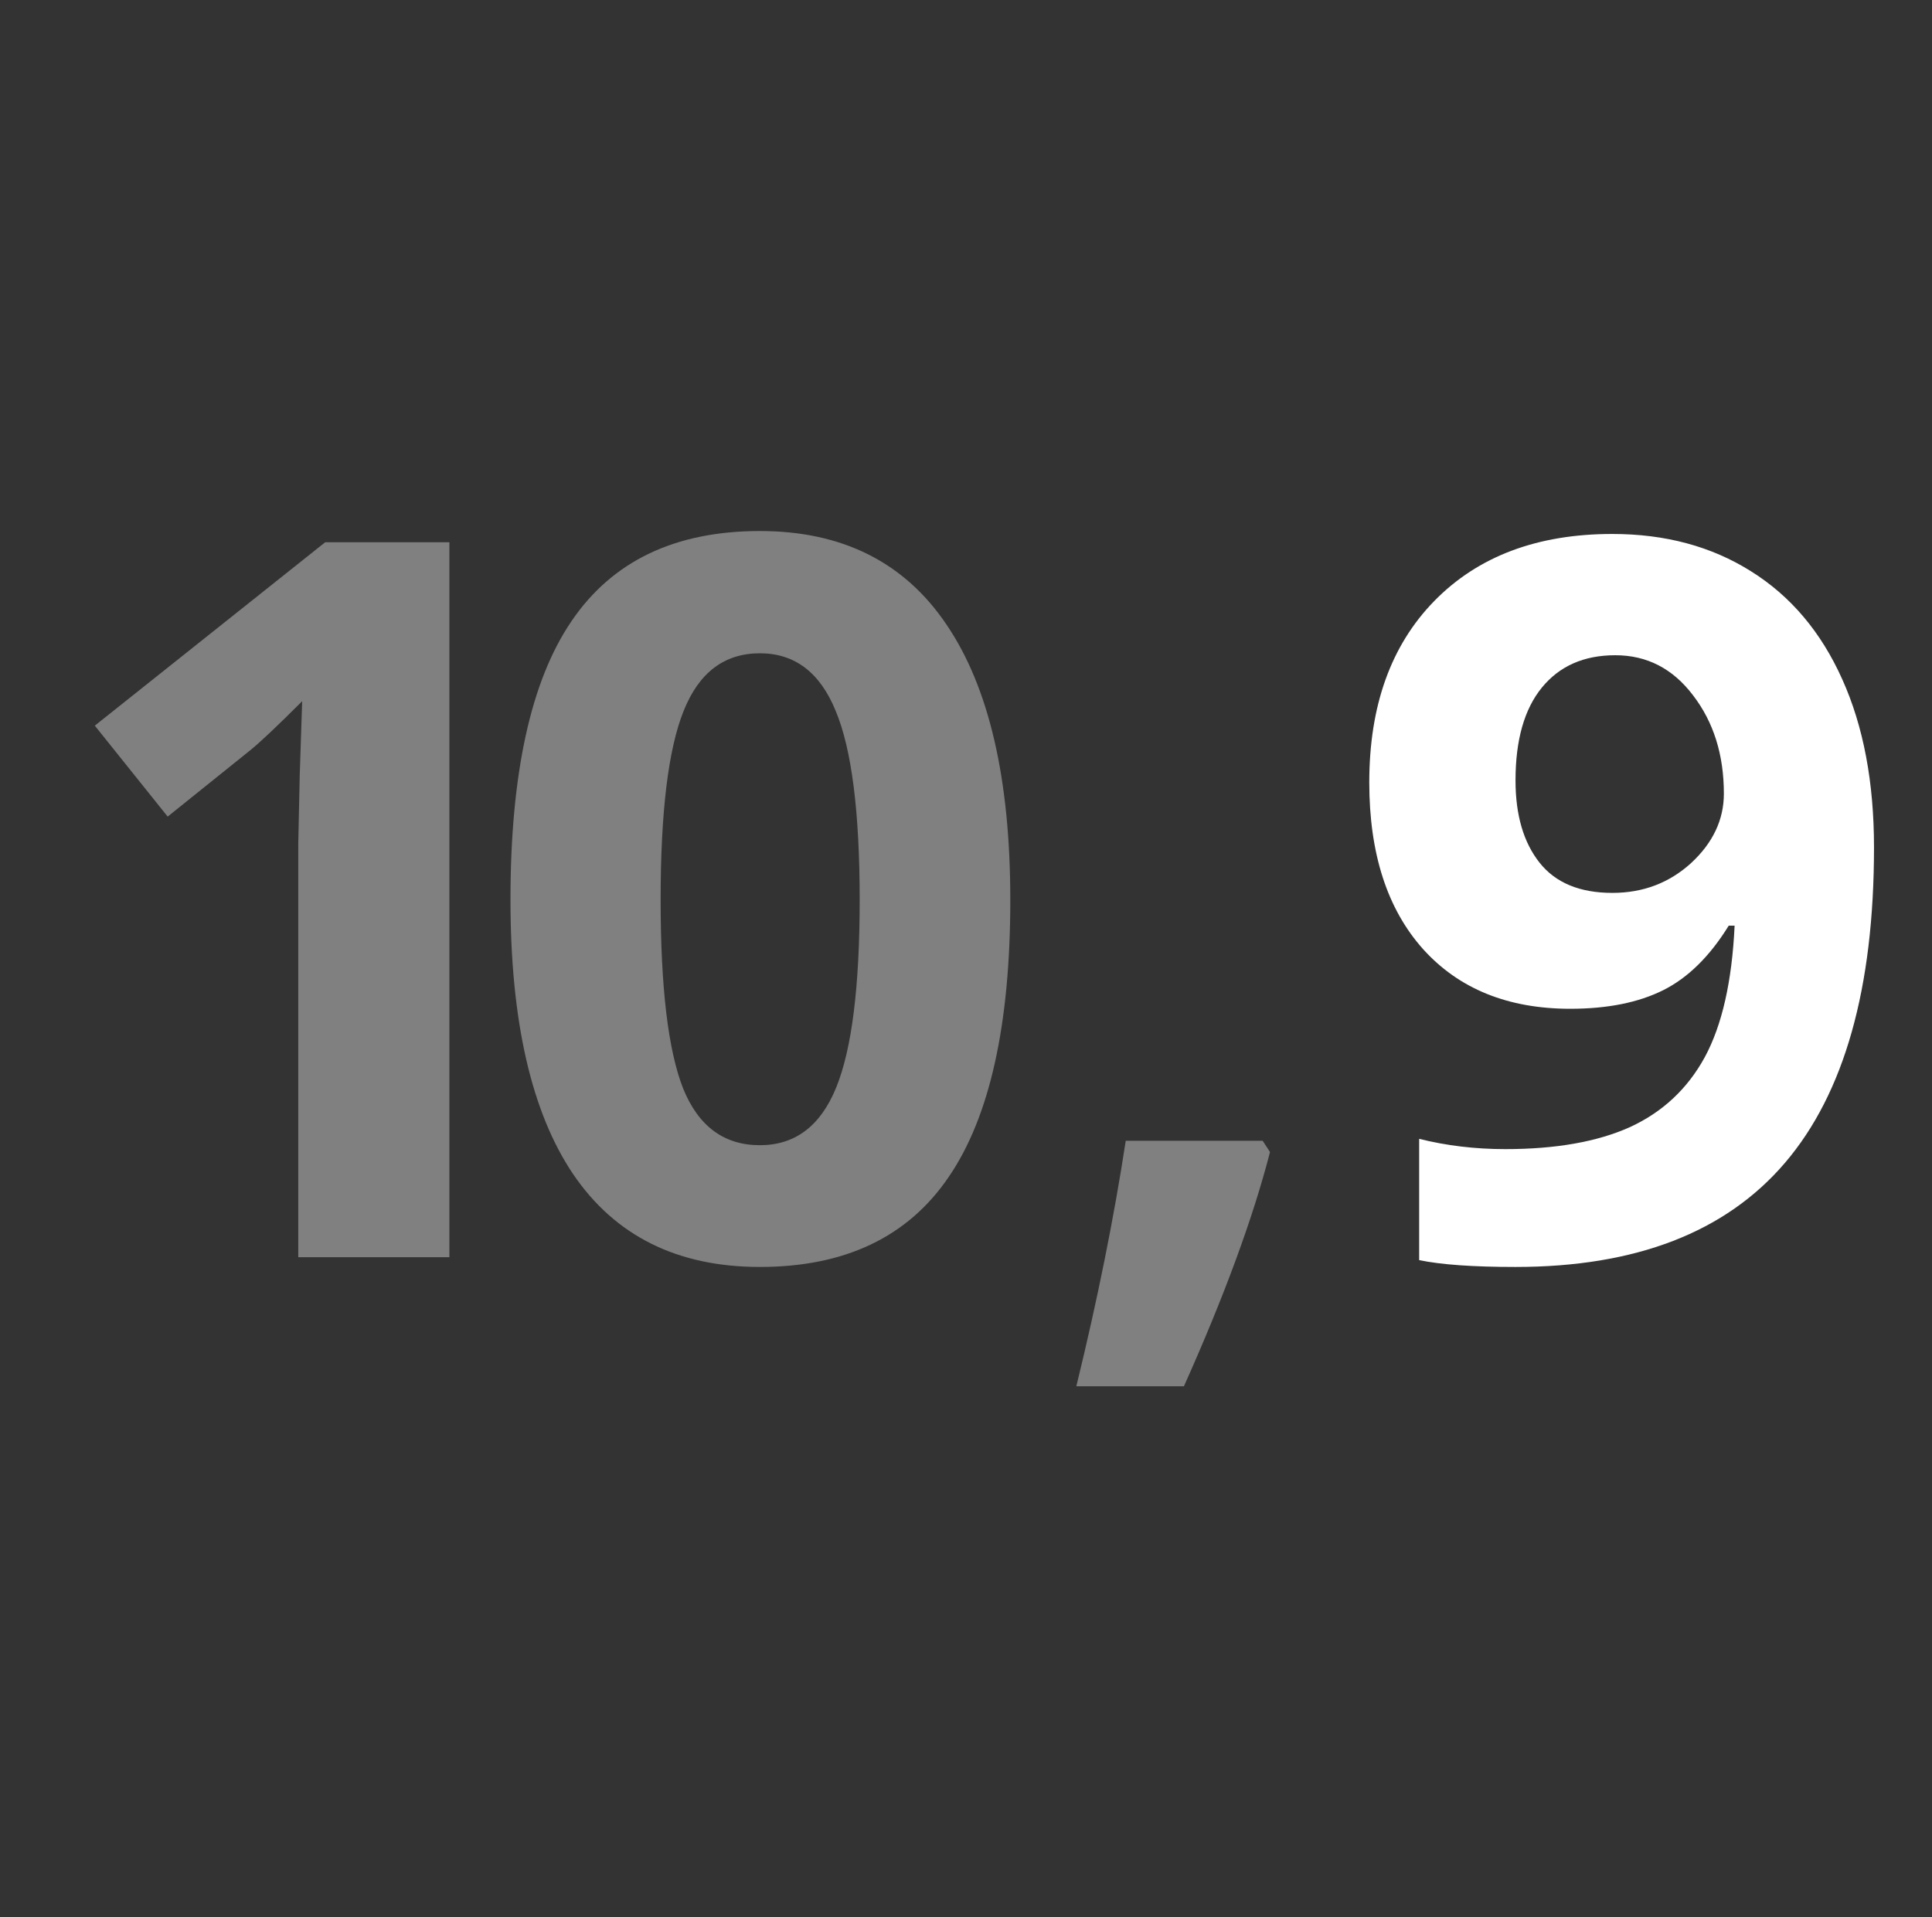 <?xml version="1.0" encoding="UTF-8" standalone="no"?>
<svg
   xmlns:dc="http://purl.org/dc/elements/1.1/"
   xmlns:cc="http://creativecommons.org/ns#"
   xmlns:rdf="http://www.w3.org/1999/02/22-rdf-syntax-ns#"
   xmlns:svg="http://www.w3.org/2000/svg"
   xmlns="http://www.w3.org/2000/svg"
   xmlns:sodipodi="http://sodipodi.sourceforge.net/DTD/sodipodi-0.dtd"
   xmlns:inkscape="http://www.inkscape.org/namespaces/inkscape"
   inkscape:version="1.1-dev (ddb55ca, 2020-02-02)"
   height="208.387"
   width="209.95"
   sodipodi:docname="t-icon-eval-mode-12.svg"
   viewBox="0 0 209.95 208.387"
   version="1.1"
   id="svgControlButtons">
  <sodipodi:namedview
     inkscape:current-layer="svgControlButtons"
     inkscape:window-maximized="0"
     inkscape:window-y="25"
     inkscape:window-x="0"
     inkscape:cy="72.425525"
     inkscape:cx="71.156584"
     inkscape:zoom="2.6377855"
     fit-margin-bottom="0"
     fit-margin-right="0"
     fit-margin-left="0"
     fit-margin-top="0"
     showgrid="false"
     id="namedview9592"
     inkscape:window-height="1336"
     inkscape:window-width="2367"
     inkscape:pageshadow="2"
     inkscape:pageopacity="1"
     guidetolerance="10"
     gridtolerance="10"
     objecttolerance="10"
     borderopacity="1"
     bordercolor="#666666"
     pagecolor="#ffffff" />
  <defs
     id="defs3304" />
  <g
     id="g199">
    <rect
       style="fill:#333333;fill-opacity:1;fill-rule:evenodd;stroke:none;stroke-width:3;stroke-linecap:round;stroke-linejoin:round;stroke-miterlimit:4;stroke-dasharray:none;stroke-dashoffset:0;stroke-opacity:1"
       id="rect8738"
       width="210.404"
       height="208.887"
       x="-0.379"
       y="-0.501" />
    <g
       id="g191">
      <path
         d="M 48.834,136.64 H 32.412 V 91.677 l 0.159,-7.387 0.266,-8.078 Q 28.744,80.304 27.15,81.579 L 18.221,88.754 10.302,78.869 35.335,58.939 h 13.499 z"
         style="font-style:normal;font-variant:normal;font-weight:normal;font-stretch:normal;font-size:121.651px;line-height:1.25;font-family:'Open Sans';-inkscape-font-specification:'Open Sans, Normal';font-variant-ligatures:normal;font-variant-caps:normal;font-variant-numeric:normal;font-feature-settings:normal;text-align:center;letter-spacing:0px;word-spacing:0px;writing-mode:lr-tb;text-anchor:middle;fill:#808080;fill-opacity:1;stroke:none;stroke-width:0.96"
         id="path174"
         inkscape:connector-curvature="0" />
      <path
         d="m 109.79,97.789 q 0,20.355 -6.697,30.134 -6.643,9.779 -20.515,9.779 -13.446,0 -20.302,-10.098 -6.803,-10.098 -6.803,-29.815 0,-20.568 6.643,-30.294 6.643,-9.779 20.462,-9.779 13.446,0 20.302,10.204 6.909,10.204 6.909,29.869 z m -38,0 q 0,14.297 2.445,20.515 2.498,6.165 8.344,6.165 5.74,0 8.291,-6.271 2.551,-6.271 2.551,-20.408 0,-14.297 -2.604,-20.515 -2.551,-6.271 -8.238,-6.271 -5.793,0 -8.291,6.271 -2.498,6.218 -2.498,20.515 z"
         style="font-style:normal;font-variant:normal;font-weight:normal;font-stretch:normal;font-size:121.651px;line-height:1.25;font-family:'Open Sans';-inkscape-font-specification:'Open Sans, Normal';font-variant-ligatures:normal;font-variant-caps:normal;font-variant-numeric:normal;font-feature-settings:normal;text-align:center;letter-spacing:0px;word-spacing:0px;writing-mode:lr-tb;text-anchor:middle;fill:#808080;fill-opacity:1;stroke:none;stroke-width:0.96"
         id="path176"
         inkscape:connector-curvature="0" />
      <path
         d="m 138.011,125.213 q -2.764,10.736 -9.354,25.457 h -11.692 q 3.455,-14.137 5.368,-26.68 h 14.881 z"
         style="font-style:normal;font-variant:normal;font-weight:normal;font-stretch:normal;font-size:121.651px;line-height:1.25;font-family:'Open Sans';-inkscape-font-specification:'Open Sans, Normal';font-variant-ligatures:normal;font-variant-caps:normal;font-variant-numeric:normal;font-feature-settings:normal;text-align:center;letter-spacing:0px;word-spacing:0px;writing-mode:lr-tb;text-anchor:middle;fill:#808080;fill-opacity:1;stroke:none;stroke-width:0.96"
         id="path178"
         inkscape:connector-curvature="0" />
      <path
         d="m 203.648,92.103 q 0,22.959 -9.673,34.28 -9.673,11.32 -29.284,11.32 -6.909,0 -10.47,-0.744 v -13.18 q 4.464,1.116 9.354,1.116 8.238,0 13.552,-2.392 5.315,-2.445 8.131,-7.6 2.817,-5.208 3.242,-14.297 h -0.638 q -3.083,4.996 -7.122,7.015 -4.039,2.02 -10.098,2.02 -10.151,0 -15.997,-6.484 -5.846,-6.537 -5.846,-18.123 0,-12.49 7.069,-19.718 7.122,-7.281 19.346,-7.281 8.61,0 15.041,4.039 6.484,4.039 9.938,11.745 3.455,7.653 3.455,18.283 z m -28.115,-20.887 q -5.102,0 -7.972,3.508 -2.87,3.508 -2.87,10.098 0,5.634 2.604,8.929 2.604,3.295 7.919,3.295 4.996,0 8.557,-3.242 3.561,-3.295 3.561,-7.547 0,-6.324 -3.348,-10.683 -3.295,-4.358 -8.45,-4.358 z"
         style="font-style:normal;font-variant:normal;font-weight:normal;font-stretch:normal;font-size:121.651px;line-height:1.25;font-family:'Open Sans';-inkscape-font-specification:'Open Sans, Normal';font-variant-ligatures:normal;font-variant-caps:normal;font-variant-numeric:normal;font-feature-settings:normal;text-align:center;letter-spacing:0px;word-spacing:0px;writing-mode:lr-tb;text-anchor:middle;fill:#ffffff;fill-opacity:1;stroke:none;stroke-width:0.96"
         id="path180"
         inkscape:connector-curvature="0" />
    </g>
  </g>
</svg>
